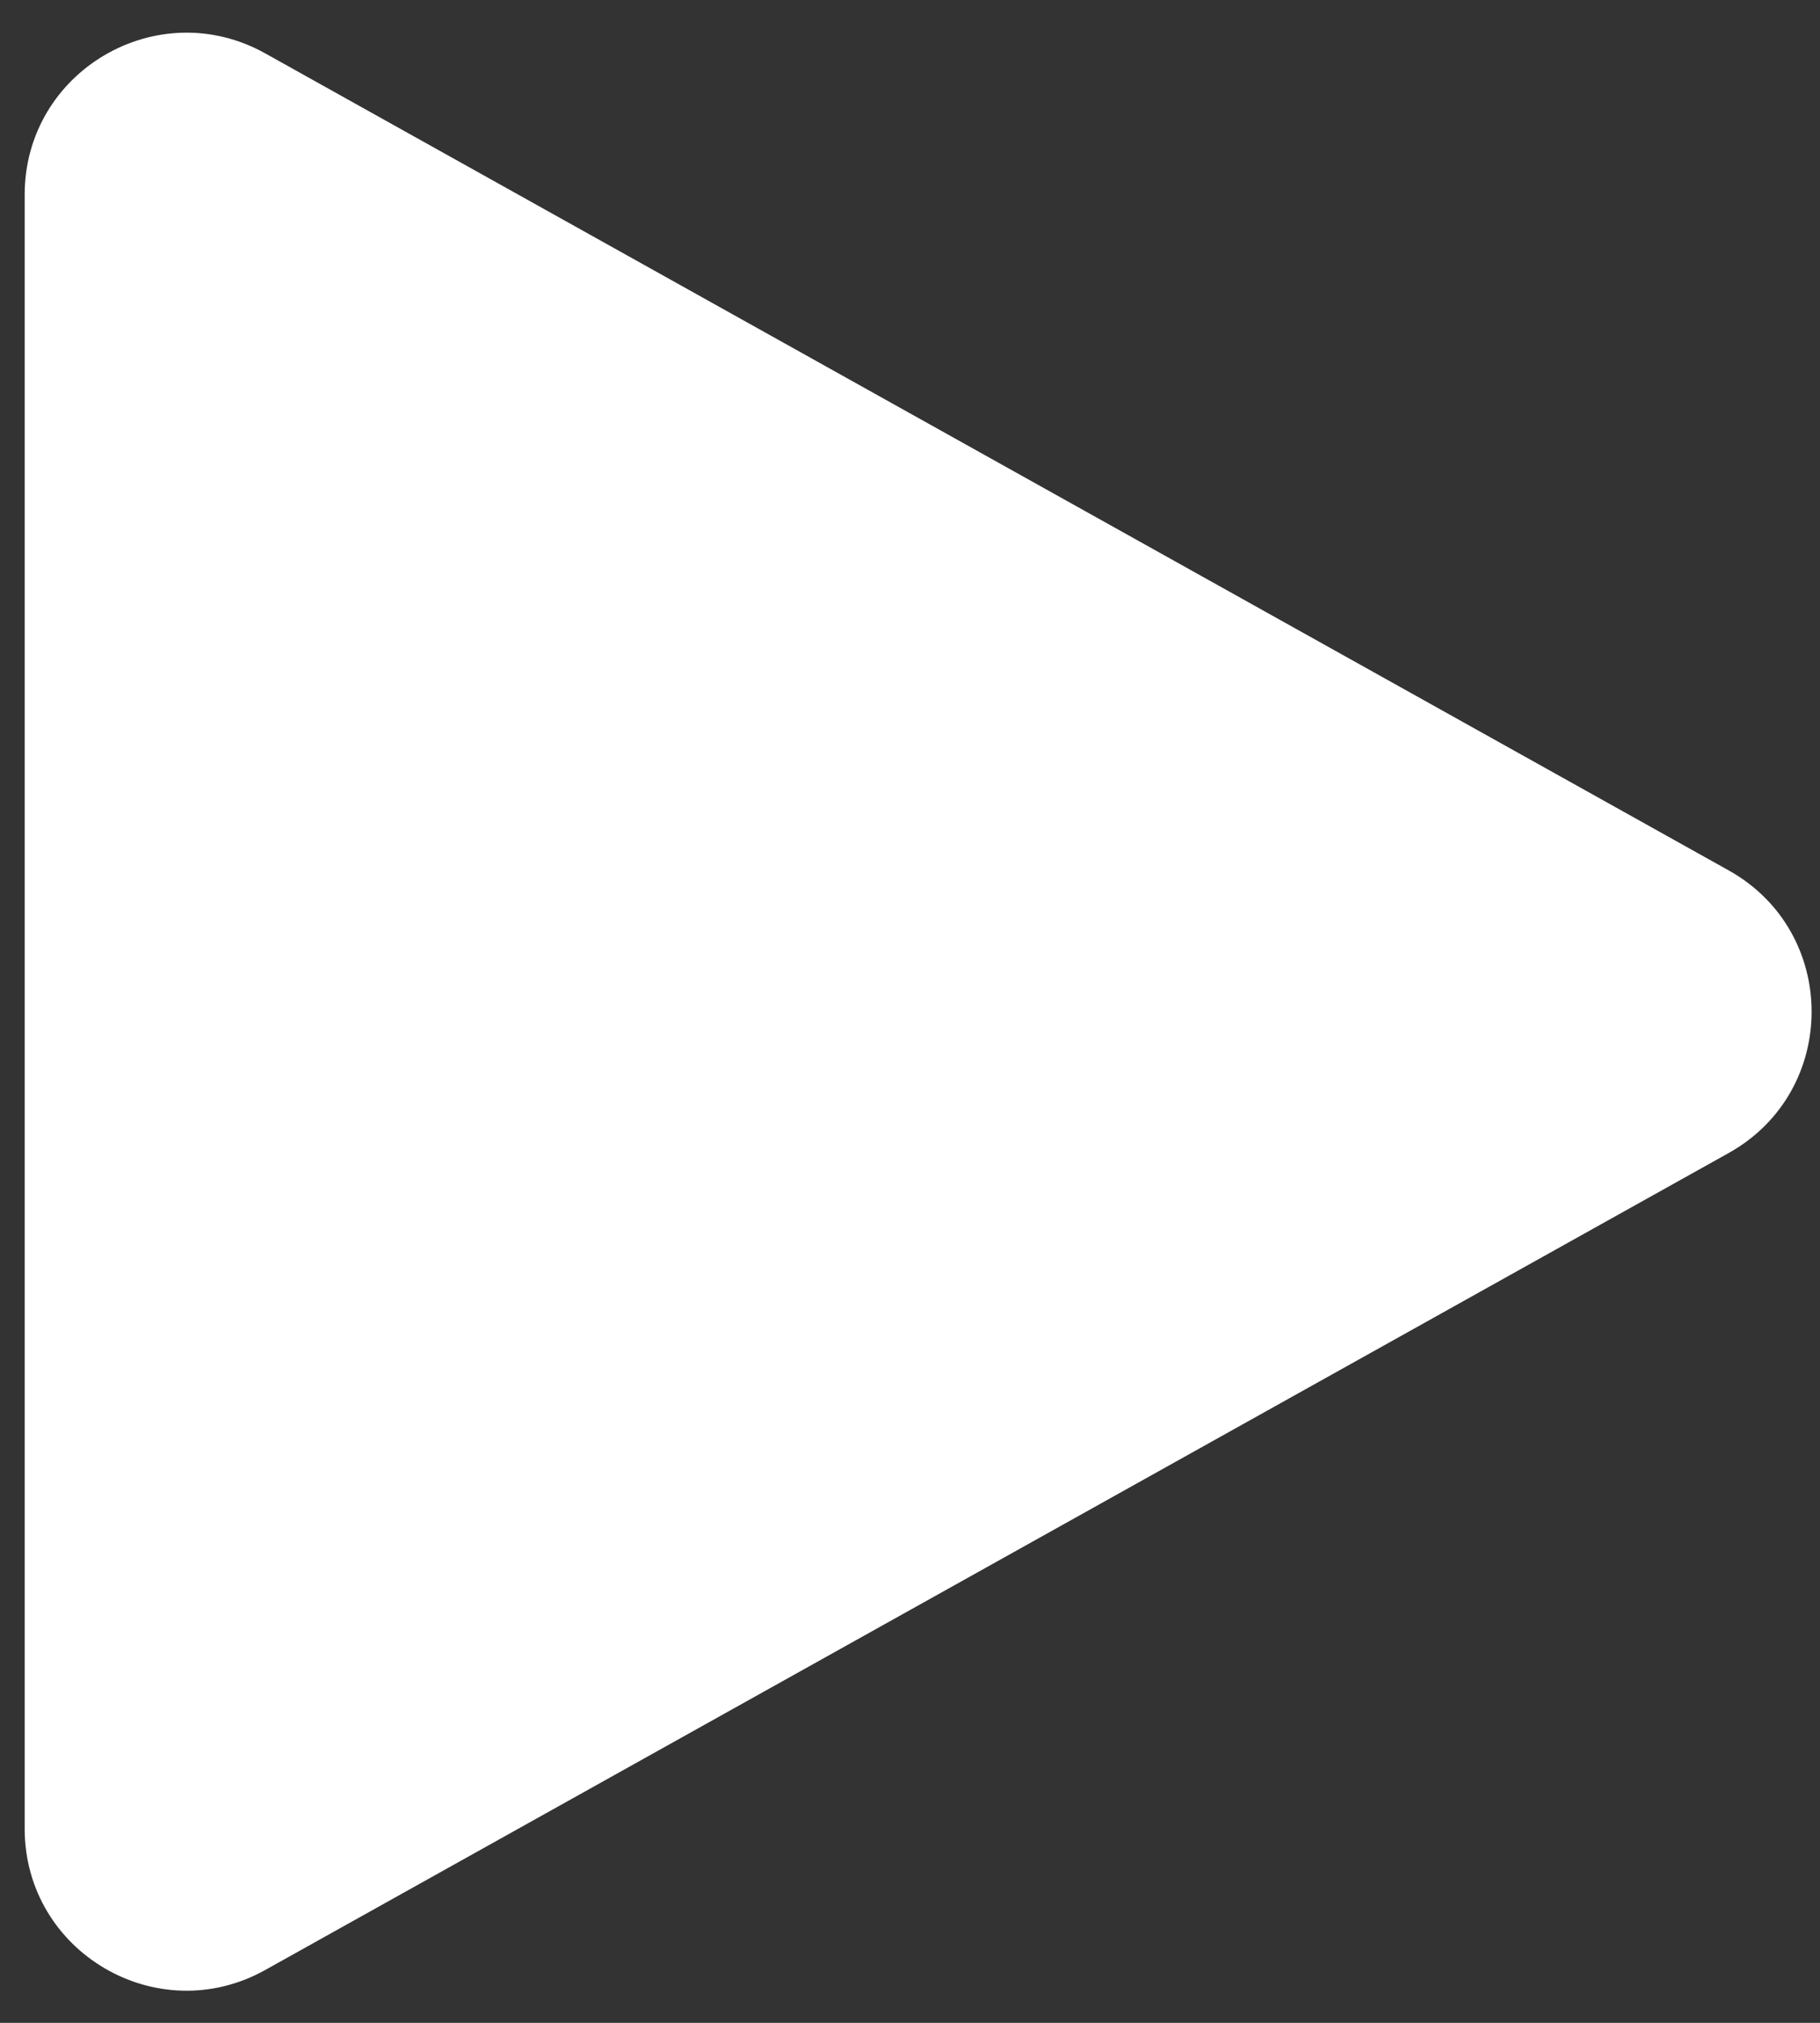 <svg width="45" height="50" viewBox="0 0 45 50" fill="none" xmlns="http://www.w3.org/2000/svg">
<rect x="0" y="0" width="45" height="50" fill="#333333" stroke="none"/>
<path d="M42.742 21.514C45.476 23.04 45.476 26.974 42.742 28.5L6.559 48.693C3.893 50.181 0.61 48.254 0.61 45.2L0.61 4.813C0.61 1.76 3.893 -0.168 6.559 1.32L42.742 21.514Z" fill="white"/>
</svg>
